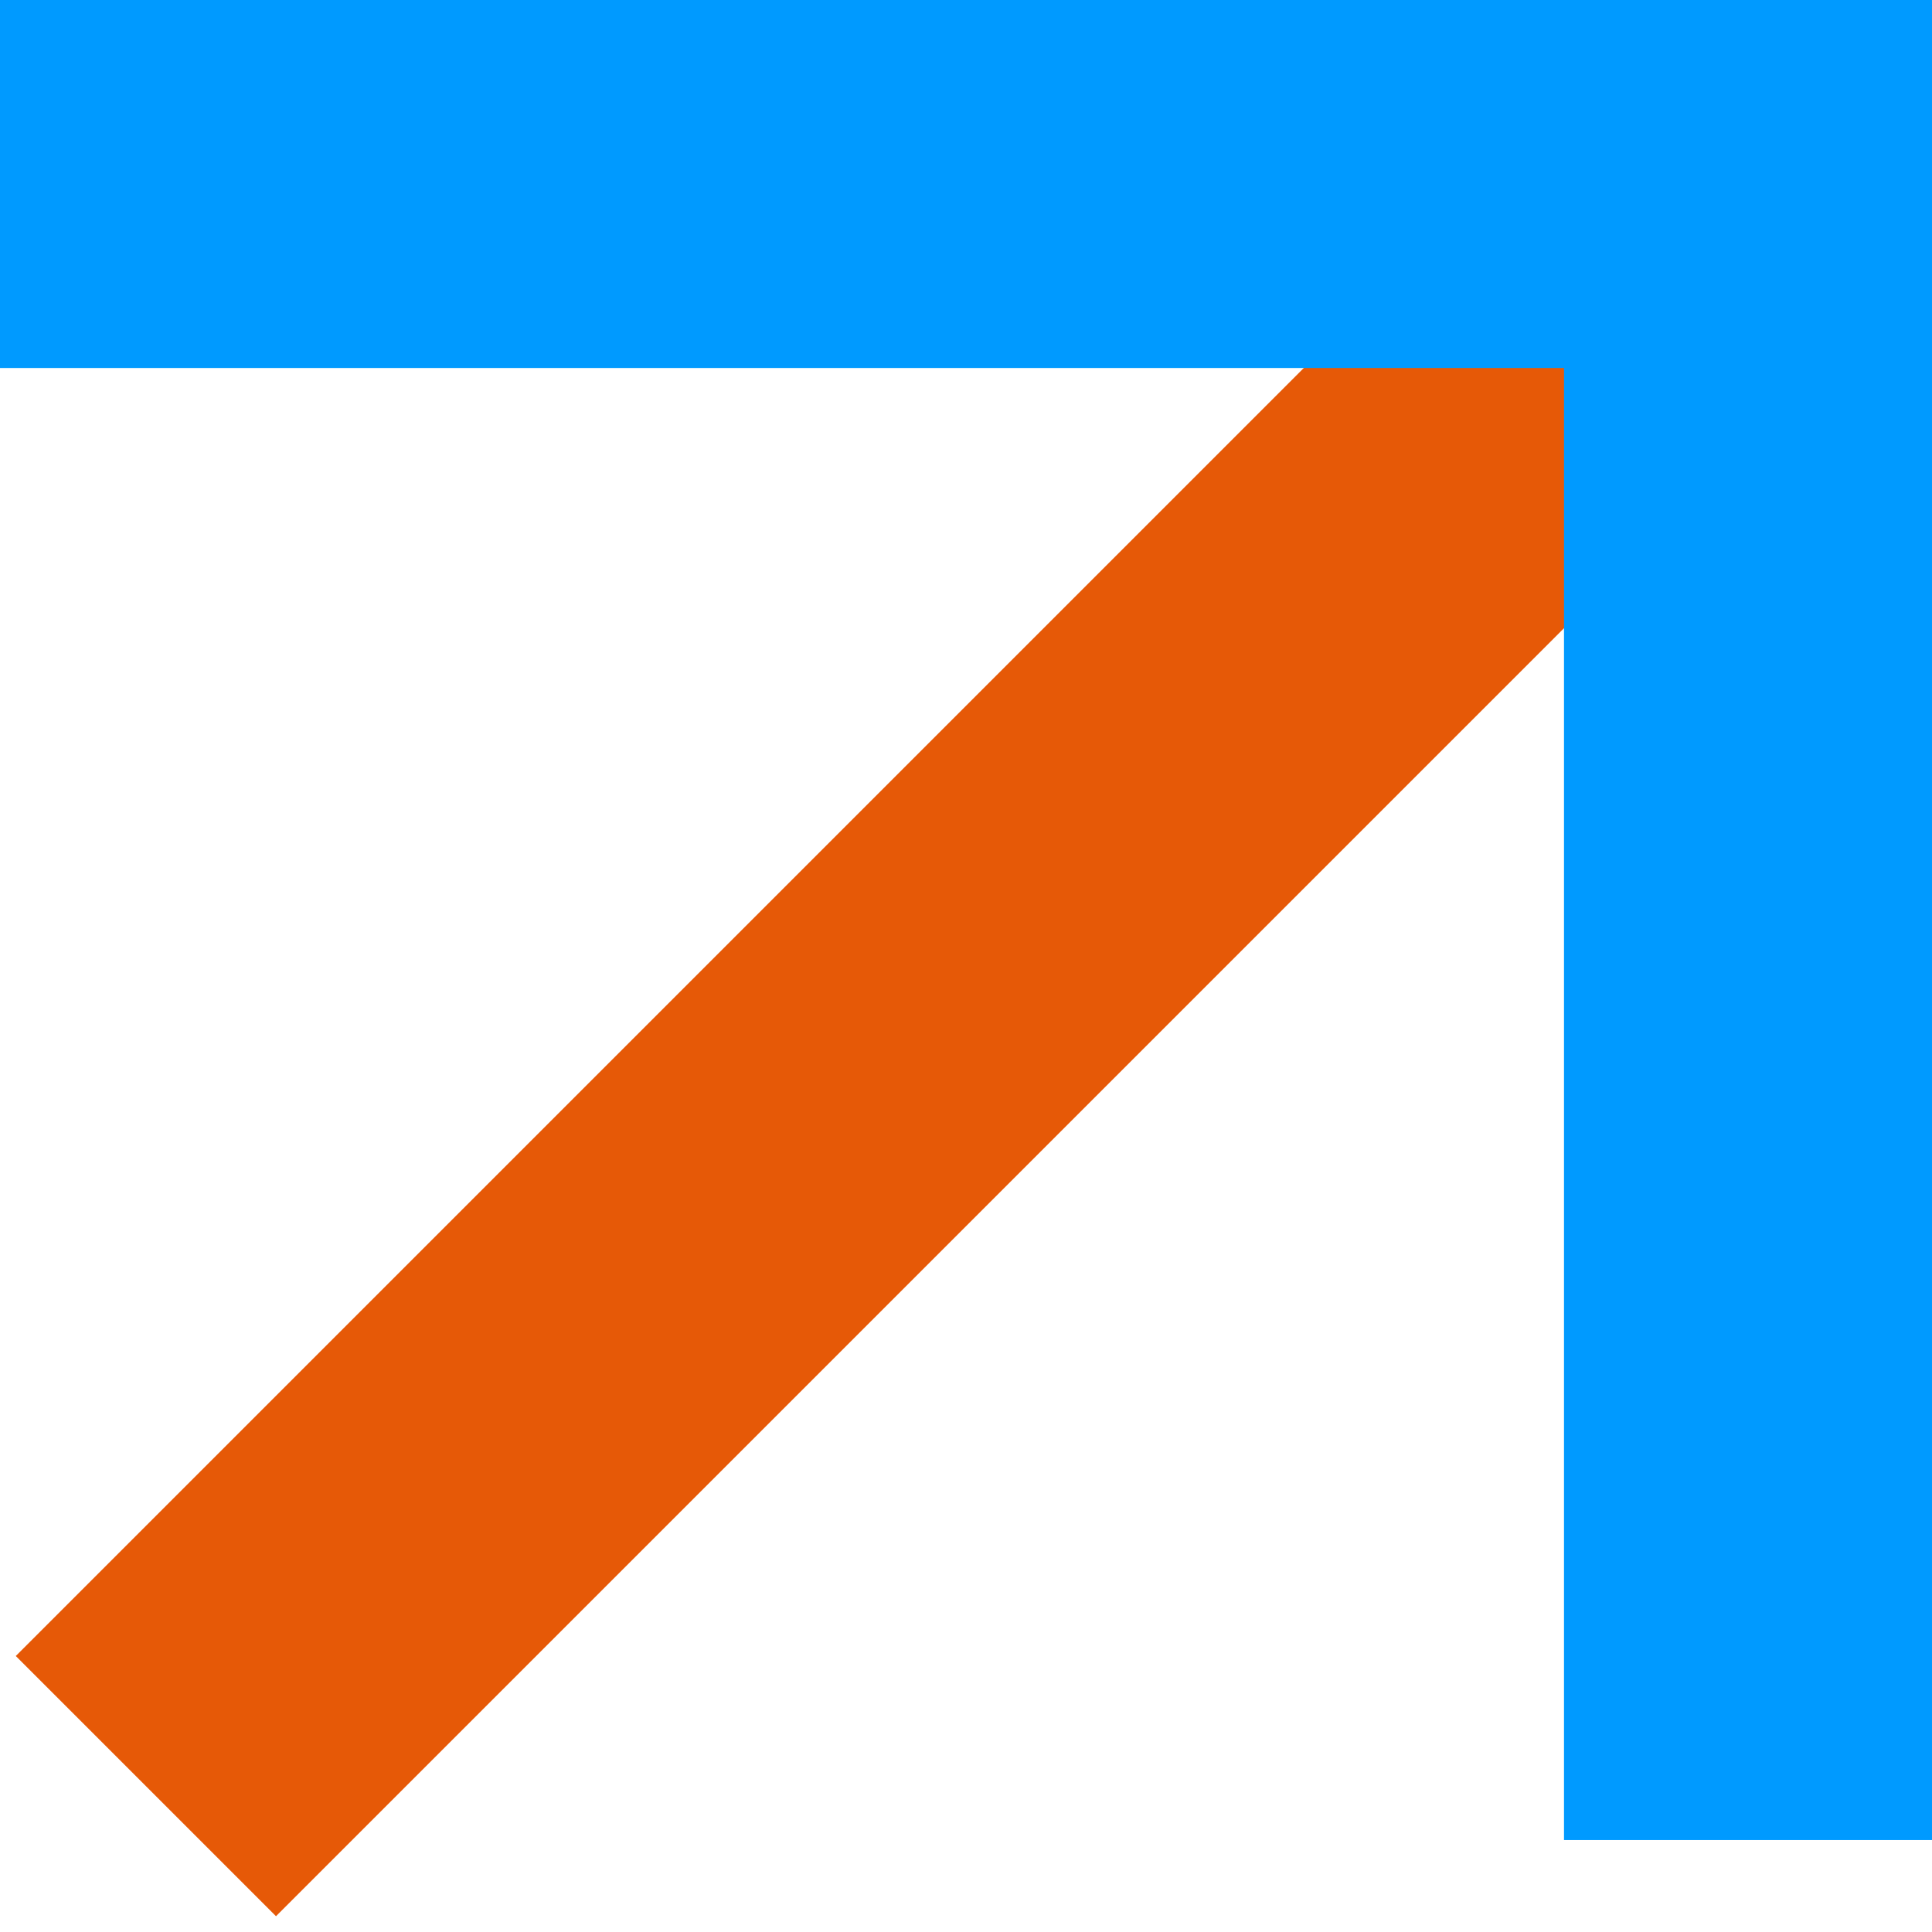 <svg width="21" height="21" viewBox="0 0 21 21" fill="none" xmlns="http://www.w3.org/2000/svg">
<path d="M18 3L3 18" stroke="#E65907" stroke-width="4" stroke-linecap="square"/>
<path d="M2 0H0V4H2V0ZM19 2H21V0H19V2ZM17 18V20H21V18H17ZM2 4H19V0H2V4ZM17 2V18H21V2H17Z" fill="#009AFF"/>
</svg>
